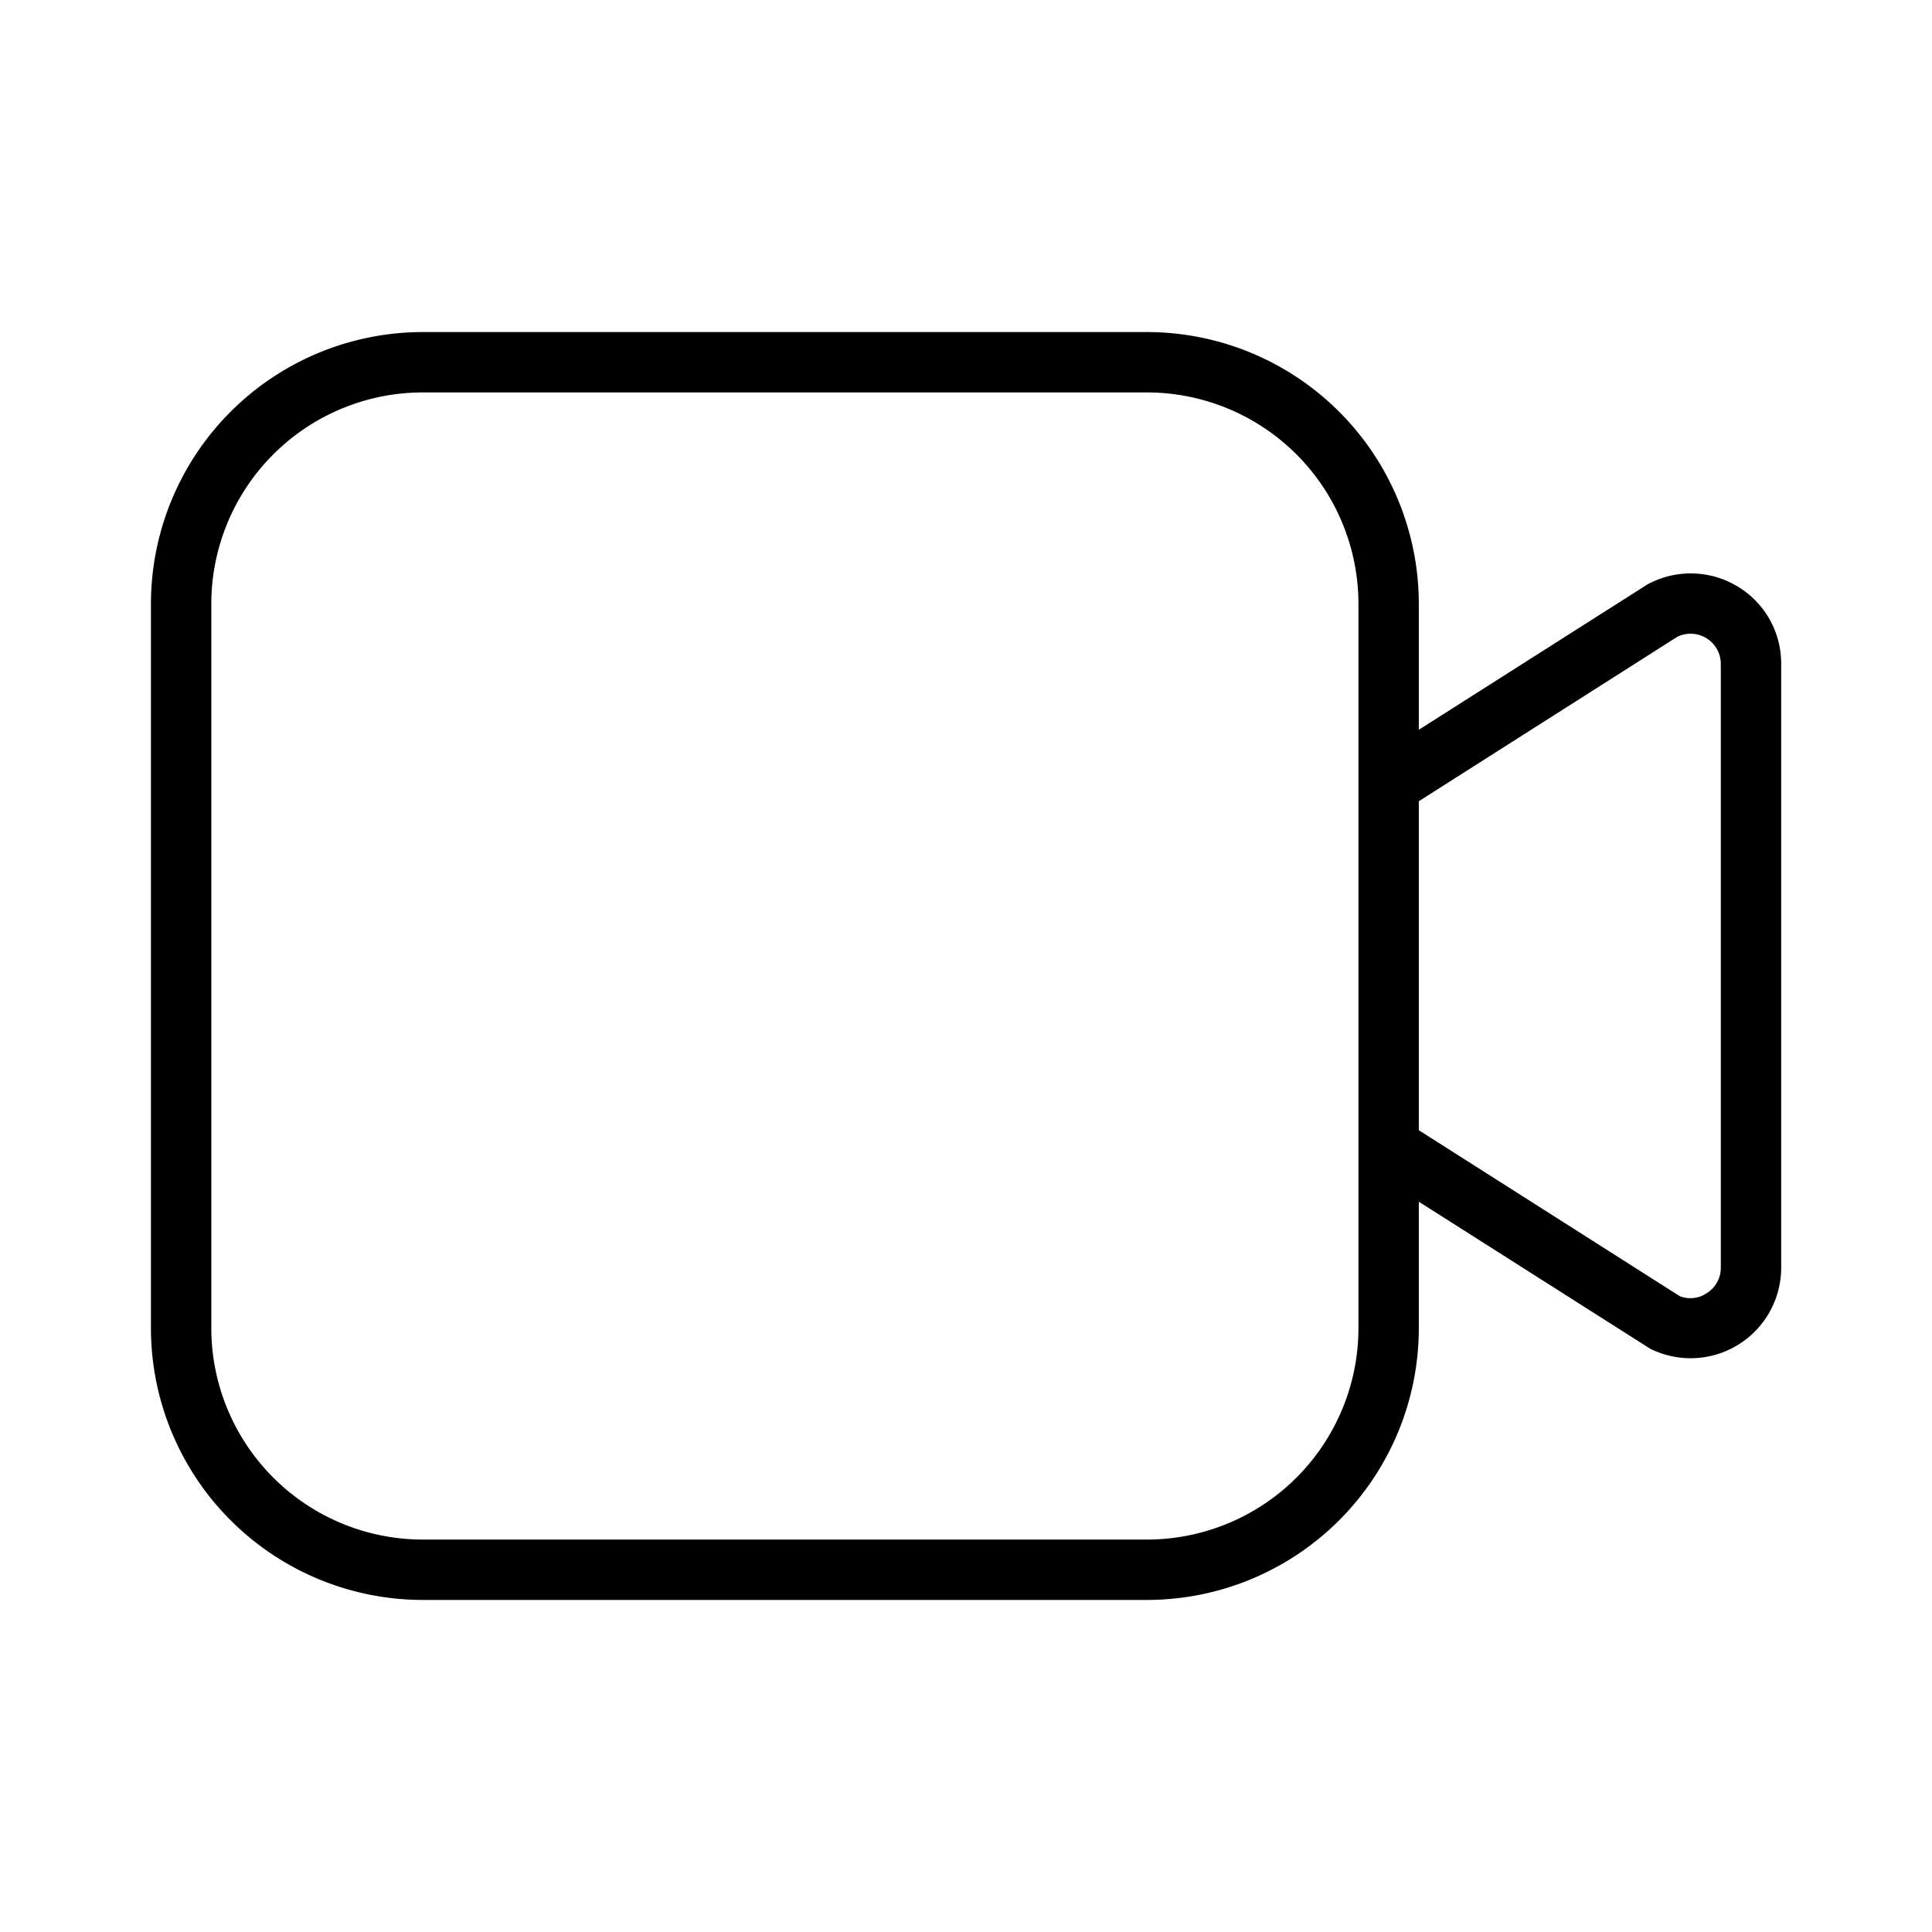 <svg width="32" height="32" viewBox="0 0 32 32" xmlns="http://www.w3.org/2000/svg"><path d="M28.79 9.72a1.5 1.5 0 0 0-1.503-.04L23.5 12.087V10A4.505 4.505 0 0 0 19 5.5H7A4.505 4.505 0 0 0 2.5 10v12A4.505 4.505 0 0 0 7 26.5h12a4.504 4.504 0 0 0 4.5-4.5v-2.096l3.831 2.434a1.5 1.5 0 0 0 2.171-1.342V10.995a1.488 1.488 0 0 0-.712-1.275ZM22.5 22a3.504 3.504 0 0 1-3.5 3.5H7A3.504 3.504 0 0 1 3.5 22V10A3.504 3.504 0 0 1 7 6.5h12a3.504 3.504 0 0 1 3.5 3.5v12Zm6.002-1.004a.492.492 0 0 1-.237.425.481.481 0 0 1-.442.048L23.5 18.72v-5.449l4.279-2.722a.5.5 0 0 1 .723.446v10.001Z"/></svg>